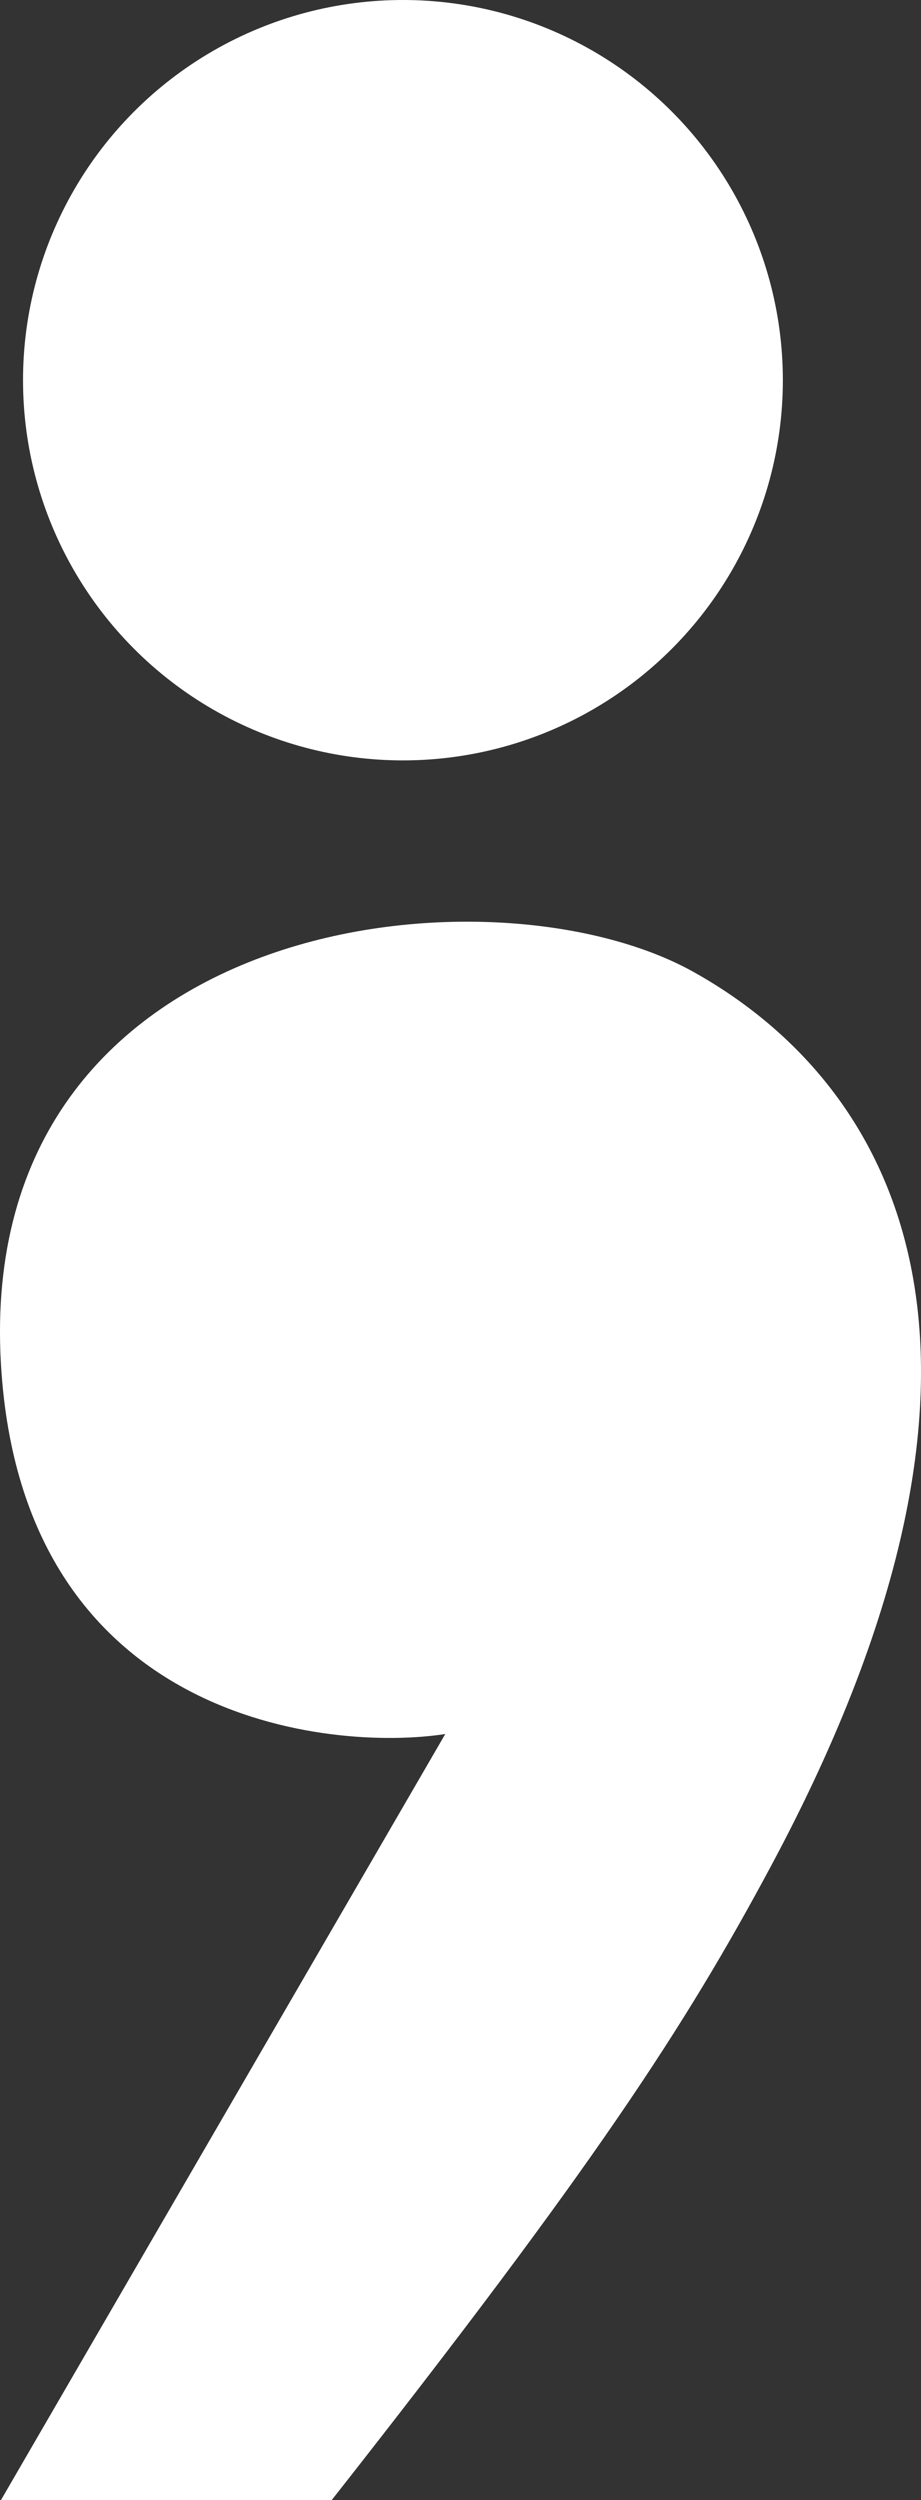 <svg width="80" height="217" viewBox="0 0 80 217" fill="none" xmlns="http://www.w3.org/2000/svg">
<rect x="0" y="0" width="80" height="217" fill="#333333" stroke="none"/>
<path d="M0.083 118.406C1.904 149.589 28.82 152.035 38.678 150.507L0.083 217H28.813C51.625 187.997 59.478 175.937 66.957 161.992C91.222 116.753 77.294 93.867 60.226 84.353C42.649 74.555 -2.192 79.427 0.083 118.406Z" fill="white"/>
<circle cx="35" cy="33" r="33" fill="white"/>
</svg>
